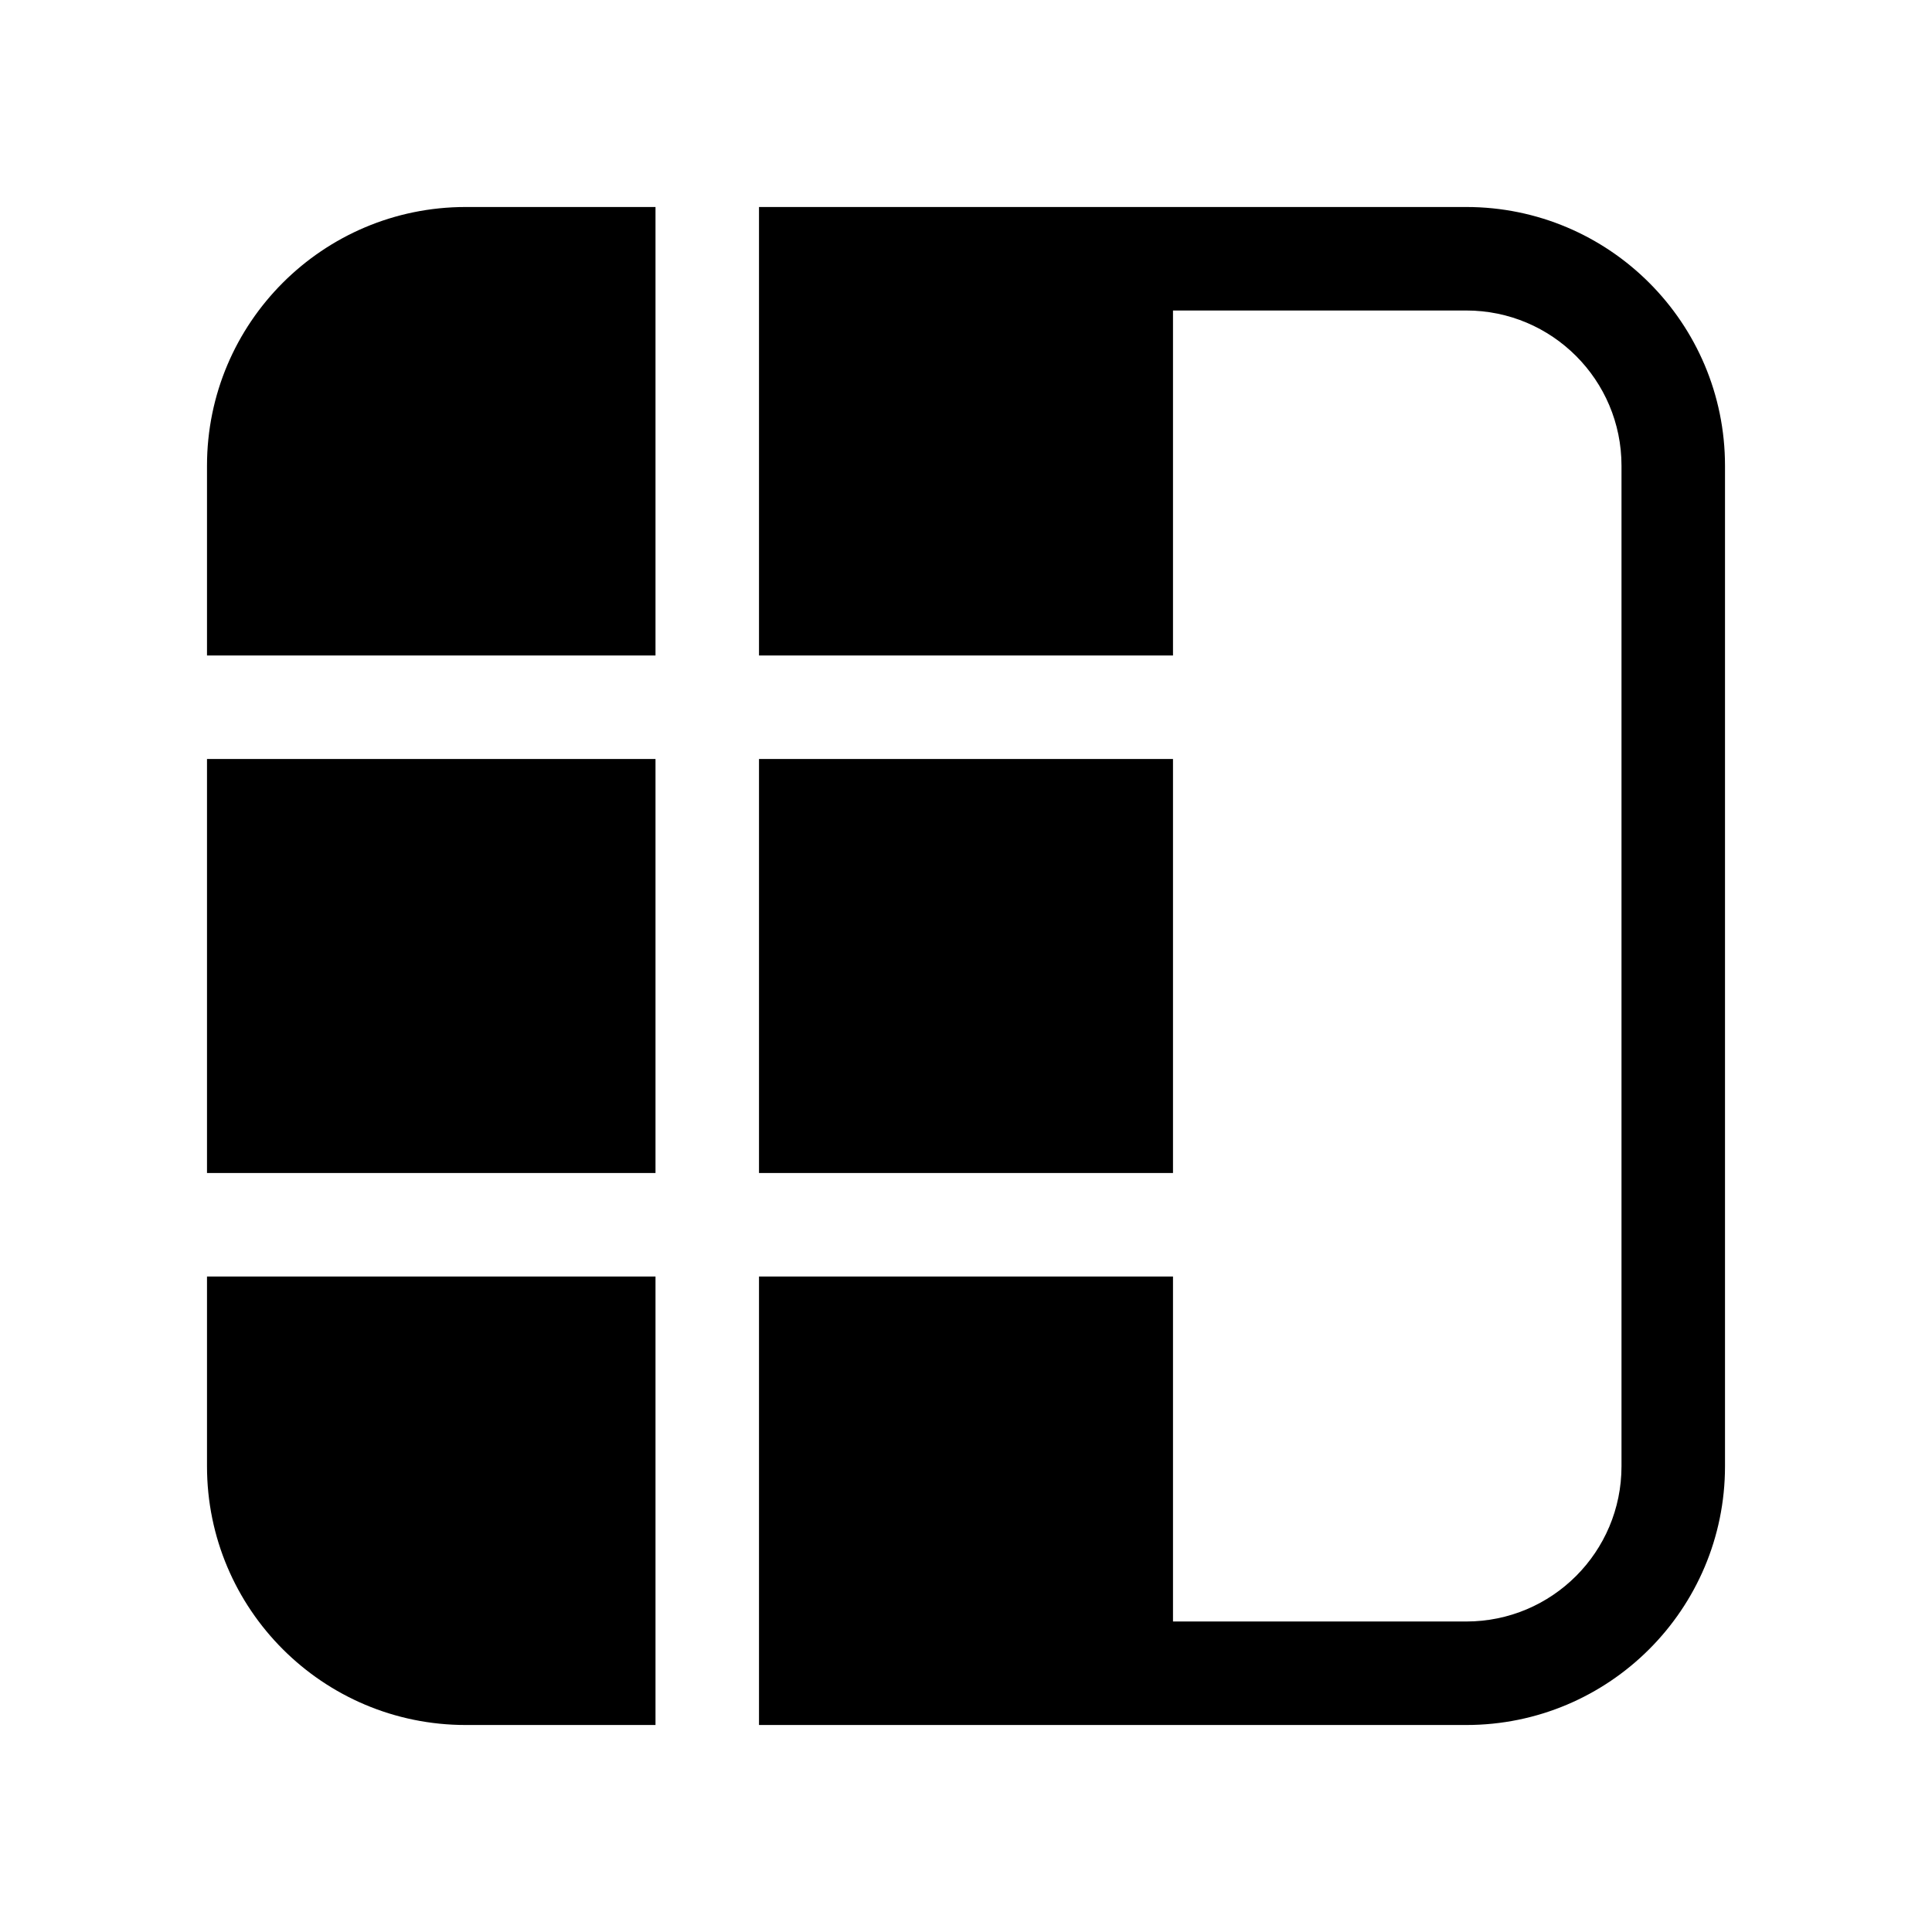 <svg width="512" height="512" viewBox="0 0 28 28" fill="none" xmlns="http://www.w3.org/2000/svg"><path d="M23.5 21.25C23.5 22.493 22.493 23.5 21.25 23.5H17V18.5H11V25H21.25C23.321 25 25 23.321 25 21.25V6.75C25 4.679 23.321 3 21.25 3H11V9.5L17 9.5V4.5H21.25C22.493 4.5 23.5 5.507 23.5 6.75V21.25ZM6.75 3H9.5V9.5H3V6.75C3 4.679 4.679 3 6.75 3ZM3 17V11H9.5V17L3 17ZM3 21.25V18.5L9.5 18.5V25H6.75C4.679 25 3 23.321 3 21.25ZM11 11V17H17V11L11 11Z" fill="currentColor"/></svg>